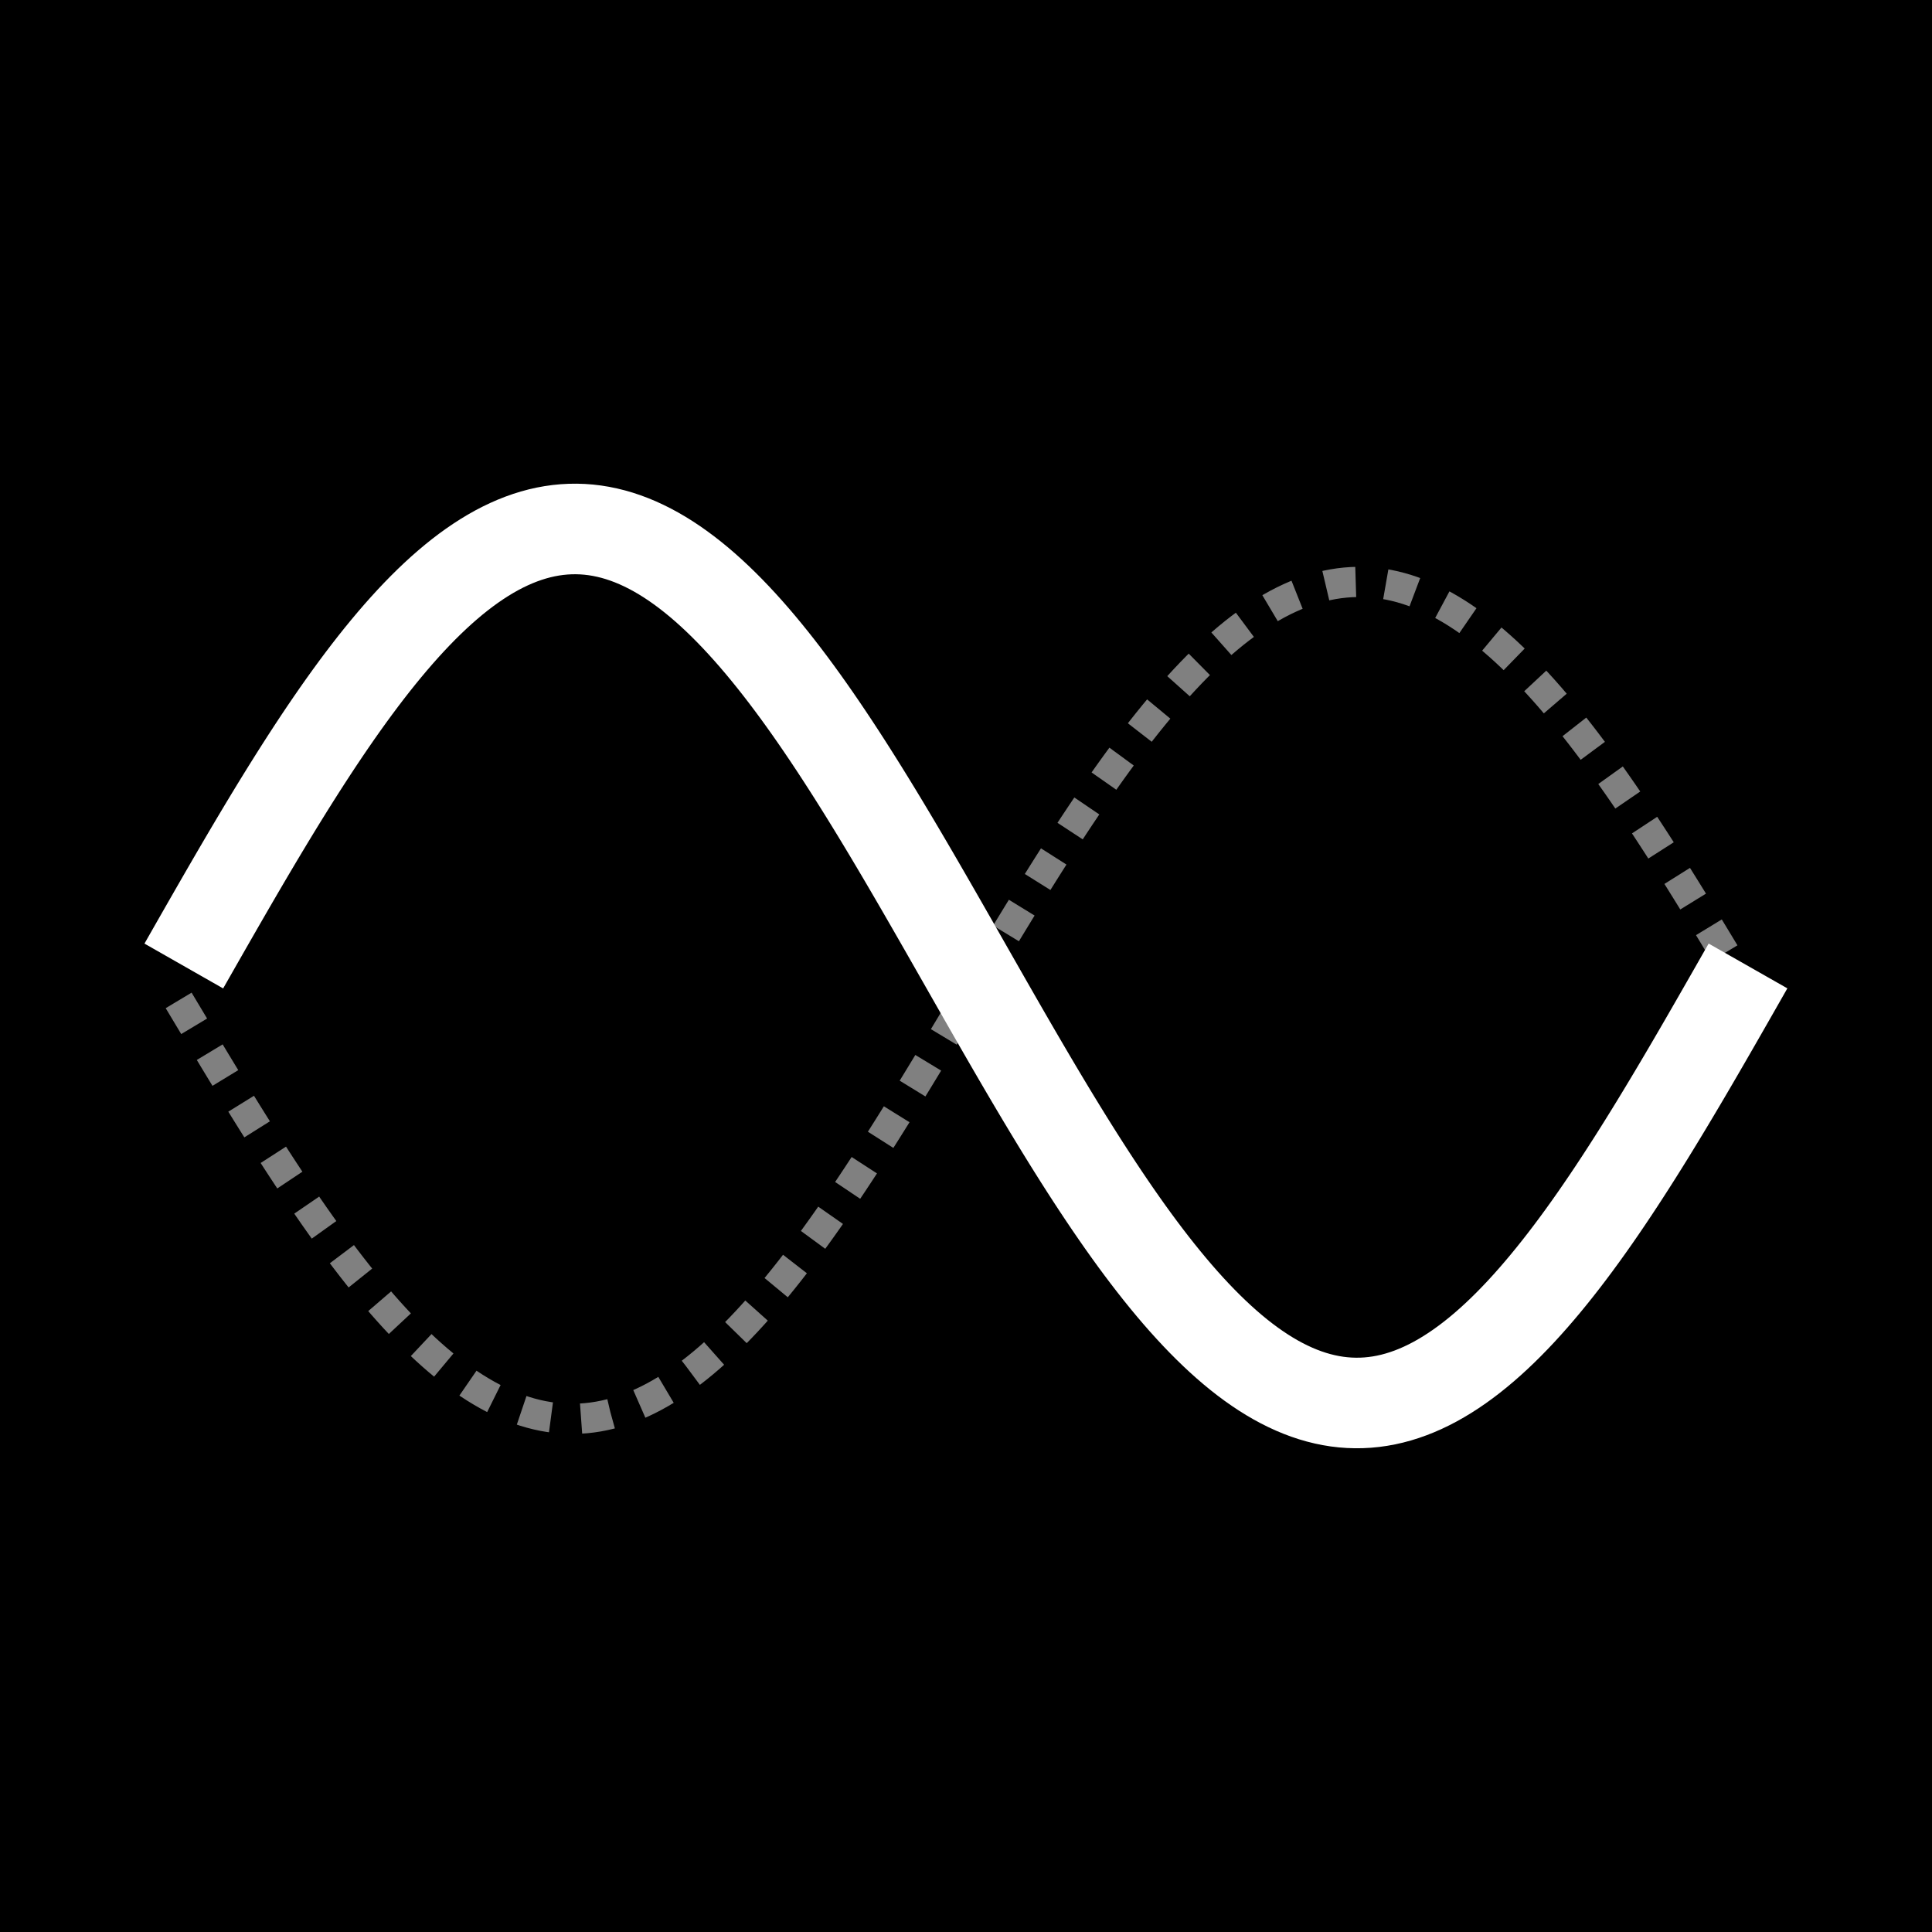 <?xml version="1.0" encoding="UTF-8" standalone="no"?>
<!-- Created with Inkscape (http://www.inkscape.org/) -->

<svg
   xmlns:dc="http://purl.org/dc/elements/1.1/"
   xmlns:cc="http://creativecommons.org/ns#"
   xmlns:rdf="http://www.w3.org/1999/02/22-rdf-syntax-ns#"
   xmlns:svg="http://www.w3.org/2000/svg"
   xmlns="http://www.w3.org/2000/svg"
   xmlns:sodipodi="http://sodipodi.sourceforge.net/DTD/sodipodi-0.dtd"
   xmlns:inkscape="http://www.inkscape.org/namespaces/inkscape"
   sodipodi:docname="2012_flat.svg"
   inkscape:version="0.48.3.1 r9886"
   version="1.1"
   id="svg3797"
   height="256"
   width="256">
  <sodipodi:namedview
     id="base"
     pagecolor="#ffffff"
     bordercolor="#666666"
     borderopacity="1.0"
     inkscape:pageopacity="0.0"
     inkscape:pageshadow="2"
     inkscape:zoom="0.70710678"
     inkscape:cx="271.75975"
     inkscape:cy="113.17117"
     inkscape:current-layer="g27052"
     showgrid="false"
     inkscape:document-units="px"
     inkscape:grid-bbox="true"
     inkscape:window-width="1918"
     inkscape:window-height="1062"
     inkscape:window-x="0"
     inkscape:window-y="16"
     inkscape:window-maximized="0"
     showguides="false"
     inkscape:guide-bbox="true">
    <sodipodi:guide
       orientation="0,1"
       position="128,128"
       id="guide2990" />
    <sodipodi:guide
       orientation="1,0"
       position="128,128"
       id="guide2992" />
    <inkscape:grid
       type="xygrid"
       id="grid5146"
       empspacing="5"
       visible="true"
       enabled="true"
       snapvisiblegridlinesonly="true" />
  </sodipodi:namedview>
  <defs
     id="defs3799" />
  <g
     id="layer1"
     inkscape:label="Layer 1"
     inkscape:groupmode="layer"
     transform="translate(0,192)"
     style="display:inline">
    <rect
       style="fill:#000000"
       id="rect3203"
       width="256"
       height="256"
       x="0"
       y="-192" />
  </g>
  <g
     inkscape:groupmode="layer"
     id="layer3"
     inkscape:label="back" />
  <g
     style="display:inline"
     inkscape:label="Sine (lo)"
     id="g27052"
     inkscape:groupmode="layer">
    <path
       inkscape:connector-curvature="0"
       id="path27054"
       title="sin(x)"
       d="m 23.672,132.559 c 0.273,0.455 0.546,0.911 0.818,1.366 0.273,0.455 0.546,0.91 0.818,1.365 0.273,0.455 0.546,0.909 0.818,1.363 0.273,0.454 0.546,0.908 0.818,1.361 0.273,0.453 0.546,0.906 0.818,1.358 0.273,0.452 0.546,0.903 0.818,1.354 0.273,0.45 0.546,0.9 0.818,1.349 0.273,0.449 0.546,0.896 0.818,1.343 0.273,0.447 0.546,0.892 0.818,1.336 0.273,0.444 0.546,0.887 0.818,1.329 0.273,0.442 0.546,0.882 0.818,1.321 0.273,0.439 0.546,0.876 0.818,1.312 0.273,0.436 0.546,0.87 0.818,1.302 0.273,0.432 0.546,0.863 0.818,1.291 0.273,0.429 0.546,0.855 0.818,1.28 0.273,0.425 0.546,0.847 0.818,1.268 0.273,0.42 0.546,0.839 0.818,1.255 0.273,0.416 0.546,0.83 0.818,1.241 0.273,0.411 0.546,0.82 0.818,1.227 0.273,0.406 0.546,0.81 0.818,1.211 0.273,0.401 0.546,0.8 0.818,1.195 0.273,0.396 0.546,0.789 0.818,1.179 0.273,0.39 0.546,0.777 0.818,1.161 0.273,0.384 0.546,0.765 0.818,1.143 0.273,0.378 0.546,0.753 0.818,1.125 0.273,0.372 0.546,0.74 0.818,1.105 0.273,0.365 0.546,0.727 0.818,1.085 0.273,0.358 0.546,0.713 0.818,1.064 0.273,0.351 0.546,0.699 0.818,1.043 0.273,0.344 0.546,0.684 0.818,1.021 0.273,0.337 0.546,0.669 0.818,0.998 0.273,0.329 0.546,0.654 0.818,0.975 0.273,0.321 0.546,0.638 0.818,0.951 0.273,0.313 0.546,0.622 0.818,0.926 0.273,0.305 0.546,0.605 0.818,0.901 0.273,0.296 0.546,0.588 0.818,0.876 0.273,0.288 0.546,0.571 0.818,0.85 0.273,0.279 0.546,0.553 0.818,0.823 0.273,0.27 0.546,0.535 0.818,0.796 0.273,0.261 0.546,0.517 0.818,0.769 0.273,0.252 0.546,0.498 0.818,0.74 0.273,0.242 0.546,0.479 0.818,0.712 0.273,0.233 0.546,0.46 0.818,0.683 0.273,0.223 0.546,0.441 0.818,0.654 0.273,0.213 0.546,0.421 0.818,0.624 0.273,0.203 0.546,0.401 0.818,0.594 0.273,0.193 0.546,0.381 0.818,0.563 0.273,0.183 0.546,0.36 0.818,0.532 0.273,0.172 0.546,0.339 0.818,0.501 0.273,0.162 0.546,0.318 0.818,0.47 0.273,0.151 0.546,0.297 0.818,0.438 0.273,0.141 0.546,0.276 0.818,0.406 0.273,0.13 0.546,0.255 0.818,0.374 0.273,0.119 0.546,0.233 0.818,0.341 0.273,0.108 0.546,0.211 0.818,0.309 0.273,0.097 0.546,0.189 0.818,0.276 0.273,0.086 0.546,0.167 0.818,0.243 0.273,0.075 0.546,0.145 0.818,0.21 0.273,0.064 0.546,0.123 0.818,0.176 0.273,0.053 0.546,0.101 0.818,0.143 0.273,0.042 0.546,0.078 0.818,0.109 0.273,0.031 0.546,0.056 0.818,0.076 0.273,0.02 0.546,0.034 0.818,0.042 0.273,0.008 0.546,0.011 0.818,0.008 0.273,-0.003 0.546,-0.011 0.818,-0.025 0.273,-0.014 0.546,-0.034 0.818,-0.059 0.273,-0.025 0.546,-0.056 0.818,-0.092 0.273,-0.036 0.546,-0.078 0.818,-0.126 0.273,-0.048 0.546,-0.101 0.818,-0.16 0.273,-0.059 0.546,-0.123 0.818,-0.193 0.273,-0.07 0.546,-0.145 0.818,-0.226 0.273,-0.081 0.546,-0.167 0.818,-0.259 0.273,-0.092 0.546,-0.189 0.818,-0.292 0.273,-0.103 0.546,-0.211 0.818,-0.325 0.273,-0.114 0.546,-0.233 0.818,-0.358 0.273,-0.125 0.546,-0.255 0.818,-0.39 0.273,-0.135 0.546,-0.276 0.818,-0.422 0.273,-0.146 0.546,-0.297 0.818,-0.454 0.273,-0.157 0.546,-0.319 0.818,-0.486 0.273,-0.167 0.546,-0.339 0.818,-0.517 0.273,-0.177 0.546,-0.36 0.818,-0.548 0.273,-0.188 0.546,-0.381 0.818,-0.579 0.273,-0.198 0.546,-0.401 0.818,-0.609 0.273,-0.208 0.546,-0.421 0.818,-0.639 0.273,-0.218 0.546,-0.441 0.818,-0.668 0.273,-0.228 0.546,-0.46 0.818,-0.698 0.273,-0.237 0.546,-0.479 0.818,-0.726 0.273,-0.247 0.546,-0.498 0.818,-0.755 0.273,-0.256 0.546,-0.517 0.818,-0.782 0.273,-0.265 0.546,-0.535 0.818,-0.81 0.273,-0.274 0.546,-0.553 0.818,-0.837 0.273,-0.283 0.546,-0.571 0.818,-0.863 0.273,-0.292 0.546,-0.588 0.818,-0.889 0.273,-0.3 0.546,-0.605 0.818,-0.914 0.273,-0.309 0.546,-0.622 0.818,-0.939 0.273,-0.317 0.546,-0.638 0.818,-0.963 0.273,-0.325 0.545,-0.654 0.818,-0.987 0.273,-0.333 0.545,-0.669 0.818,-1.01 0.273,-0.34 0.546,-0.684 0.818,-1.032 0.273,-0.348 0.546,-0.699 0.818,-1.054 0.273,-0.355 0.545,-0.713 0.818,-1.075 0.273,-0.362 0.545,-0.727 0.818,-1.095 0.273,-0.368 0.545,-0.74 0.818,-1.115 0.273,-0.375 0.545,-0.753 0.818,-1.134 0.273,-0.381 0.546,-0.765 0.818,-1.152 0.273,-0.387 0.546,-0.777 0.818,-1.17 0.273,-0.393 0.546,-0.789 0.818,-1.187 0.273,-0.398 0.545,-0.8 0.818,-1.204 0.273,-0.404 0.545,-0.81 0.818,-1.219 0.273,-0.409 0.545,-0.82 0.818,-1.234 0.273,-0.414 0.546,-0.83 0.818,-1.248 0.273,-0.418 0.545,-0.839 0.818,-1.261 0.273,-0.423 0.546,-0.847 0.818,-1.274 0.273,-0.427 0.545,-0.855 0.818,-1.286 0.273,-0.43 0.545,-0.863 0.818,-1.297 0.273,-0.434 0.546,-0.87 0.818,-1.307 0.273,-0.437 0.546,-0.876 0.818,-1.316 0.273,-0.44 0.546,-0.882 0.818,-1.325 0.273,-0.443 0.545,-0.887 0.818,-1.333 0.273,-0.445 0.545,-0.892 0.818,-1.34 0.273,-0.448 0.545,-0.896 0.818,-1.346 0.273,-0.45 0.545,-0.9 0.818,-1.351 0.273,-0.451 0.545,-0.903 0.818,-1.356 0.273,-0.453 0.546,-0.906 0.818,-1.359 0.273,-0.454 0.545,-0.908 0.818,-1.362 0.273,-0.454 0.546,-0.909 0.818,-1.364 0.273,-0.455 0.545,-0.91 0.818,-1.366 0.273,-0.455 0.545,-0.911 0.818,-1.366 0.273,-0.455 0.546,-0.911 0.818,-1.366 0.273,-0.455 0.545,-0.91 0.818,-1.364 0.273,-0.454 0.545,-0.909 0.818,-1.362 0.273,-0.454 0.545,-0.907 0.818,-1.359 0.273,-0.453 0.545,-0.904 0.818,-1.356 0.273,-0.451 0.545,-0.902 0.818,-1.351 0.273,-0.45 0.545,-0.898 0.818,-1.346 0.273,-0.448 0.545,-0.894 0.818,-1.34 0.273,-0.445 0.546,-0.89 0.818,-1.333 0.273,-0.443 0.545,-0.885 0.818,-1.325 0.273,-0.44 0.546,-0.879 0.818,-1.316 0.273,-0.437 0.545,-0.873 0.818,-1.307 0.273,-0.434 0.545,-0.866 0.818,-1.297 0.273,-0.43 0.545,-0.859 0.818,-1.286 0.273,-0.427 0.546,-0.851 0.818,-1.274 0.273,-0.423 0.545,-0.843 0.818,-1.261 0.273,-0.418 0.545,-0.834 0.818,-1.248 0.273,-0.414 0.545,-0.825 0.818,-1.234 0.273,-0.409 0.546,-0.815 0.818,-1.219 0.273,-0.404 0.545,-0.805 0.818,-1.204 0.273,-0.398 0.546,-0.794 0.818,-1.187 0.273,-0.393 0.546,-0.783 0.818,-1.17 0.273,-0.387 0.546,-0.771 0.818,-1.152 0.273,-0.381 0.545,-0.759 0.818,-1.134 0.273,-0.375 0.546,-0.747 0.818,-1.115 0.273,-0.368 0.546,-0.733 0.818,-1.095 0.273,-0.362 0.546,-0.72 0.818,-1.075 0.273,-0.355 0.546,-0.706 0.818,-1.054 0.273,-0.348 0.545,-0.692 0.818,-1.032 0.273,-0.34 0.545,-0.677 0.818,-1.01 0.273,-0.333 0.546,-0.662 0.818,-0.987 0.273,-0.325 0.546,-0.646 0.818,-0.963 0.273,-0.317 0.546,-0.63 0.818,-0.939 0.273,-0.309 0.546,-0.614 0.818,-0.914 0.273,-0.3 0.545,-0.597 0.818,-0.889 0.273,-0.292 0.546,-0.58 0.818,-0.863 0.273,-0.283 0.545,-0.562 0.818,-0.837 0.273,-0.274 0.546,-0.544 0.818,-0.81 0.273,-0.265 0.546,-0.526 0.818,-0.782 0.273,-0.256 0.545,-0.508 0.818,-0.755 0.273,-0.247 0.546,-0.489 0.818,-0.726 0.273,-0.237 0.545,-0.47 0.818,-0.698 0.273,-0.228 0.546,-0.45 0.818,-0.668 0.273,-0.218 0.546,-0.431 0.818,-0.639 0.273,-0.208 0.546,-0.411 0.818,-0.609 0.273,-0.198 0.545,-0.391 0.818,-0.579 0.273,-0.188 0.545,-0.37 0.818,-0.548 0.273,-0.178 0.545,-0.35 0.818,-0.517 0.273,-0.167 0.546,-0.329 0.818,-0.486 0.273,-0.157 0.546,-0.308 0.818,-0.454 0.273,-0.146 0.546,-0.287 0.818,-0.422 0.273,-0.136 0.545,-0.265 0.818,-0.39 0.273,-0.125 0.545,-0.244 0.818,-0.358 0.273,-0.114 0.545,-0.222 0.818,-0.325 0.273,-0.103 0.546,-0.2 0.818,-0.292 0.273,-0.092 0.546,-0.178 0.818,-0.259 0.273,-0.081 0.546,-0.156 0.818,-0.226 0.273,-0.07 0.545,-0.134 0.818,-0.193 0.273,-0.059 0.545,-0.112 0.818,-0.16 0.273,-0.048 0.545,-0.089 0.818,-0.126 0.273,-0.036 0.546,-0.067 0.818,-0.092 0.273,-0.025 0.545,-0.045 0.818,-0.059 0.273,-0.014 0.545,-0.022 0.818,-0.025 0.273,-0.003 0.545,0 0.818,0.008 0.273,0.008 0.545,0.022 0.818,0.042 0.273,0.019 0.546,0.045 0.818,0.076 0.273,0.031 0.545,0.067 0.818,0.109 0.273,0.042 0.546,0.089 0.818,0.143 0.273,0.053 0.546,0.112 0.818,0.176 0.273,0.064 0.546,0.134 0.818,0.21 0.273,0.075 0.546,0.156 0.818,0.243 0.273,0.086 0.545,0.178 0.818,0.276 0.273,0.097 0.545,0.2 0.818,0.309 0.273,0.108 0.546,0.222 0.818,0.341 0.273,0.119 0.545,0.244 0.818,0.374 0.273,0.13 0.545,0.265 0.818,0.406 0.273,0.141 0.546,0.287 0.818,0.438 0.273,0.151 0.546,0.308 0.818,0.47 0.273,0.162 0.546,0.329 0.818,0.501 0.273,0.172 0.545,0.35 0.818,0.532 0.273,0.183 0.545,0.37 0.818,0.563 0.273,0.193 0.545,0.391 0.818,0.594 0.273,0.203 0.545,0.411 0.818,0.624 0.273,0.213 0.546,0.431 0.818,0.654 0.273,0.223 0.546,0.451 0.818,0.683 0.273,0.233 0.546,0.47 0.818,0.712 0.273,0.242 0.546,0.489 0.818,0.74 0.273,0.252 0.546,0.508 0.818,0.769 0.273,0.261 0.546,0.526 0.818,0.796 0.273,0.27 0.546,0.544 0.818,0.823 0.273,0.279 0.545,0.562 0.818,0.85 0.273,0.288 0.545,0.58 0.818,0.876 0.273,0.296 0.545,0.597 0.818,0.901 0.273,0.305 0.545,0.614 0.818,0.926 0.273,0.313 0.545,0.63 0.818,0.951 0.273,0.321 0.546,0.646 0.818,0.975 0.273,0.329 0.546,0.662 0.818,0.998 0.273,0.337 0.546,0.677 0.818,1.021 0.273,0.344 0.546,0.692 0.818,1.043 0.273,0.351 0.545,0.706 0.818,1.064 0.273,0.358 0.546,0.72 0.818,1.085 0.273,0.365 0.545,0.733 0.818,1.105 0.273,0.372 0.546,0.747 0.818,1.125 0.273,0.378 0.546,0.759 0.818,1.143 0.273,0.384 0.545,0.771 0.818,1.161 0.273,0.39 0.546,0.783 0.818,1.179 0.273,0.396 0.545,0.794 0.818,1.195 0.273,0.401 0.545,0.805 0.818,1.211 0.273,0.406 0.546,0.815 0.818,1.227 0.273,0.411 0.546,0.825 0.818,1.241 0.273,0.416 0.546,0.834 0.818,1.255 0.273,0.42 0.545,0.843 0.818,1.268 0.273,0.425 0.545,0.851 0.818,1.28 0.273,0.429 0.546,0.859 0.818,1.291 0.273,0.432 0.545,0.866 0.818,1.302 0.273,0.436 0.546,0.873 0.818,1.312 0.273,0.439 0.546,0.879 0.818,1.321 0.273,0.442 0.545,0.885 0.818,1.329 0.273,0.444 0.545,0.89 0.818,1.336 0.273,0.447 0.546,0.894 0.818,1.343 0.273,0.449 0.545,0.898 0.818,1.349 0.273,0.45 0.546,0.902 0.818,1.354 0.273,0.452 0.545,0.904 0.818,1.358 0.273,0.453 0.546,0.907 0.818,1.361 0.273,0.454 0.546,0.909 0.818,1.363 0.273,0.455 0.545,0.91 0.818,1.365 0.273,0.455 0.545,0.911 0.818,1.366"
       style="opacity:1;fill:none;stroke:#808080;stroke-width:4;stroke-linecap:butt;stroke-miterlimit:4;stroke-opacity:1;stroke-dasharray:4, 4;stroke-dashoffset:0" />
  </g>
  <g
     inkscape:groupmode="layer"
     id="layer2"
     inkscape:label="Sine (hi)"
     style="display:inline">
    <path
       style="fill:none;stroke:#ffffff;stroke-width:12;stroke-linecap:butt;stroke-miterlimit:4;stroke-opacity:1;stroke-dasharray:none;stroke-dashoffset:0"
       d="m 24.355,128.001 c 0.271,-0.476 0.542,-0.951 0.813,-1.427 0.271,-0.475 0.542,-0.951 0.813,-1.426 0.271,-0.475 0.542,-0.95 0.813,-1.424 0.271,-0.474 0.542,-0.948 0.813,-1.421 0.271,-0.473 0.542,-0.946 0.813,-1.418 0.271,-0.472 0.542,-0.943 0.813,-1.414 0.271,-0.47 0.542,-0.94 0.813,-1.409 0.271,-0.469 0.542,-0.936 0.813,-1.403 0.271,-0.466 0.542,-0.932 0.813,-1.396 0.271,-0.464 0.542,-0.927 0.813,-1.388 0.271,-0.461 0.542,-0.921 0.813,-1.379 0.271,-0.458 0.542,-0.915 0.813,-1.37 0.271,-0.455 0.542,-0.908 0.813,-1.36 0.271,-0.451 0.542,-0.901 0.813,-1.349 0.271,-0.448 0.542,-0.893 0.813,-1.337 0.271,-0.444 0.542,-0.885 0.813,-1.324 0.271,-0.439 0.542,-0.876 0.813,-1.31 0.271,-0.435 0.542,-0.867 0.813,-1.296 0.271,-0.43 0.542,-0.857 0.813,-1.281 0.271,-0.424 0.542,-0.846 0.813,-1.265 0.271,-0.419 0.542,-0.835 0.813,-1.249 0.271,-0.413 0.542,-0.824 0.813,-1.231 0.271,-0.407 0.542,-0.812 0.813,-1.213 0.271,-0.401 0.542,-0.799 0.813,-1.194 0.271,-0.395 0.542,-0.786 0.813,-1.175 0.271,-0.388 0.542,-0.773 0.813,-1.154 0.271,-0.381 0.542,-0.759 0.813,-1.133 0.271,-0.374 0.542,-0.745 0.813,-1.112 0.271,-0.367 0.542,-0.73 0.813,-1.089 0.271,-0.359 0.542,-0.715 0.813,-1.066 0.271,-0.351 0.542,-0.699 0.813,-1.043 0.271,-0.343 0.542,-0.683 0.813,-1.018 0.271,-0.335 0.542,-0.666 0.813,-0.993 0.271,-0.327 0.542,-0.649 0.813,-0.968 0.271,-0.318 0.542,-0.632 0.813,-0.942 0.271,-0.309 0.542,-0.614 0.813,-0.915 0.271,-0.3 0.542,-0.596 0.813,-0.888 0.271,-0.291 0.542,-0.578 0.813,-0.86 0.271,-0.282 0.542,-0.559 0.813,-0.832 0.271,-0.272 0.542,-0.54 0.813,-0.803 0.271,-0.263 0.542,-0.521 0.813,-0.773 0.271,-0.253 0.542,-0.501 0.813,-0.744 0.271,-0.243 0.542,-0.481 0.813,-0.713 0.271,-0.233 0.542,-0.46 0.813,-0.683 0.271,-0.222 0.542,-0.44 0.813,-0.652 0.271,-0.212 0.542,-0.419 0.813,-0.62 0.271,-0.201 0.542,-0.398 0.813,-0.588 0.271,-0.191 0.542,-0.376 0.813,-0.556 0.271,-0.18 0.542,-0.355 0.813,-0.524 0.271,-0.169 0.542,-0.333 0.813,-0.491 0.271,-0.158 0.542,-0.311 0.813,-0.458 0.271,-0.147 0.542,-0.288 0.813,-0.424 0.271,-0.136 0.542,-0.266 0.813,-0.39 0.271,-0.125 0.542,-0.243 0.813,-0.357 0.271,-0.113 0.542,-0.221 0.813,-0.322 0.271,-0.102 0.542,-0.198 0.813,-0.288 0.271,-0.09 0.542,-0.175 0.813,-0.254 0.271,-0.079 0.542,-0.152 0.813,-0.219 0.271,-0.067 0.542,-0.129 0.813,-0.184 0.271,-0.056 0.542,-0.105 0.813,-0.149 0.271,-0.044 0.542,-0.082 0.813,-0.114 0.271,-0.032 0.542,-0.059 0.813,-0.079 0.271,-0.021 0.542,-0.035 0.813,-0.044 0.271,-0.009 0.542,-0.012 0.813,-0.009 0.271,0.003 0.542,0.012 0.813,0.026 0.271,0.015 0.542,0.035 0.813,0.061 0.271,0.026 0.542,0.059 0.813,0.097 0.271,0.038 0.542,0.082 0.813,0.132 0.271,0.05 0.542,0.105 0.813,0.167 0.271,0.061 0.542,0.129 0.813,0.201 0.271,0.073 0.542,0.152 0.813,0.236 0.271,0.085 0.542,0.175 0.813,0.271 0.271,0.096 0.542,0.198 0.813,0.305 0.271,0.107 0.542,0.221 0.813,0.339 0.271,0.119 0.542,0.243 0.813,0.374 0.271,0.13 0.542,0.266 0.813,0.407 0.271,0.141 0.542,0.288 0.813,0.441 0.271,0.153 0.542,0.311 0.813,0.474 0.271,0.164 0.542,0.333 0.813,0.507 0.271,0.175 0.542,0.355 0.813,0.54 0.271,0.185 0.542,0.376 0.813,0.572 0.271,0.196 0.542,0.398 0.813,0.604 0.271,0.207 0.542,0.419 0.813,0.636 0.271,0.217 0.542,0.44 0.813,0.667 0.271,0.228 0.542,0.46 0.813,0.698 0.271,0.238 0.542,0.481 0.813,0.729 0.271,0.248 0.542,0.501 0.813,0.759 0.271,0.258 0.542,0.521 0.813,0.788 0.271,0.268 0.542,0.54 0.813,0.817 0.271,0.277 0.542,0.559 0.813,0.846 0.271,0.287 0.542,0.578 0.813,0.874 0.271,0.296 0.542,0.596 0.813,0.901 0.271,0.305 0.542,0.614 0.813,0.928 0.271,0.314 0.542,0.632 0.813,0.955 0.271,0.323 0.542,0.649 0.813,0.981 0.271,0.331 0.542,0.666 0.813,1.006 0.271,0.339 0.542,0.683 0.813,1.03 0.271,0.348 0.542,0.699 0.813,1.054 0.271,0.355 0.542,0.715 0.813,1.078 0.271,0.363 0.542,0.73 0.813,1.101 0.271,0.371 0.542,0.745 0.813,1.123 0.271,0.378 0.542,0.759 0.813,1.144 0.271,0.385 0.542,0.773 0.813,1.165 0.271,0.392 0.542,0.786 0.813,1.185 0.271,0.398 0.542,0.799 0.813,1.204 0.271,0.404 0.542,0.812 0.813,1.222 0.271,0.41 0.542,0.824 0.813,1.24 0.271,0.416 0.542,0.835 0.813,1.257 0.271,0.422 0.542,0.846 0.813,1.273 0.271,0.427 0.542,0.857 0.813,1.289 0.271,0.432 0.542,0.867 0.813,1.303 0.271,0.437 0.542,0.876 0.813,1.317 0.271,0.441 0.542,0.885 0.813,1.33 0.271,0.446 0.542,0.893 0.813,1.343 0.271,0.45 0.542,0.901 0.813,1.354 0.271,0.453 0.542,0.908 0.813,1.365 0.271,0.457 0.542,0.915 0.813,1.375 0.271,0.46 0.542,0.921 0.813,1.384 0.271,0.463 0.542,0.927 0.813,1.392 0.271,0.465 0.542,0.932 0.813,1.399 0.271,0.468 0.542,0.936 0.813,1.406 0.271,0.47 0.542,0.94 0.813,1.411 0.271,0.471 0.542,0.943 0.813,1.416 0.271,0.473 0.542,0.946 0.813,1.42 0.271,0.474 0.542,0.948 0.813,1.423 0.271,0.475 0.542,0.95 0.813,1.425 0.271,0.475 0.542,0.951 0.813,1.426 0.271,0.476 0.542,0.951 0.813,1.427 0.271,0.476 0.542,0.951 0.813,1.426 0.271,0.475 0.542,0.95 0.813,1.425 0.271,0.475 0.542,0.949 0.813,1.423 0.271,0.474 0.542,0.947 0.813,1.42 0.271,0.473 0.542,0.945 0.813,1.416 0.271,0.471 0.542,0.942 0.813,1.411 0.271,0.47 0.542,0.938 0.813,1.406 0.271,0.468 0.542,0.934 0.813,1.399 0.271,0.465 0.542,0.929 0.813,1.392 0.271,0.463 0.542,0.924 0.813,1.384 0.271,0.46 0.542,0.918 0.813,1.375 0.271,0.457 0.542,0.912 0.813,1.365 0.271,0.453 0.542,0.905 0.813,1.354 0.271,0.45 0.542,0.897 0.813,1.343 0.271,0.446 0.542,0.889 0.813,1.33 0.271,0.441 0.542,0.881 0.813,1.317 0.271,0.437 0.542,0.871 0.813,1.303 0.271,0.432 0.542,0.862 0.813,1.289 0.271,0.427 0.542,0.852 0.813,1.273 0.271,0.422 0.542,0.841 0.813,1.257 0.271,0.416 0.542,0.83 0.813,1.24 0.271,0.41 0.542,0.818 0.813,1.222 0.271,0.404 0.542,0.806 0.813,1.204 0.271,0.398 0.542,0.793 0.813,1.185 0.271,0.392 0.542,0.78 0.813,1.165 0.271,0.385 0.542,0.766 0.813,1.144 0.271,0.378 0.542,0.752 0.813,1.123 0.271,0.371 0.542,0.737 0.813,1.1 0.271,0.363 0.542,0.722 0.813,1.078 0.271,0.355 0.542,0.707 0.813,1.054 0.271,0.348 0.542,0.691 0.813,1.03 0.271,0.339 0.542,0.675 0.813,1.006 0.271,0.331 0.542,0.658 0.813,0.981 0.271,0.323 0.542,0.641 0.813,0.955 0.271,0.314 0.542,0.623 0.813,0.928 0.271,0.305 0.542,0.605 0.813,0.901 0.271,0.296 0.542,0.587 0.813,0.874 0.271,0.287 0.542,0.569 0.813,0.846 0.271,0.277 0.542,0.55 0.813,0.817 0.271,0.268 0.542,0.53 0.813,0.788 0.271,0.258 0.542,0.511 0.813,0.759 0.271,0.248 0.542,0.491 0.813,0.729 0.271,0.238 0.542,0.471 0.813,0.698 0.271,0.228 0.542,0.45 0.813,0.667 0.271,0.217 0.542,0.429 0.813,0.636 0.271,0.207 0.542,0.408 0.813,0.604 0.271,0.196 0.542,0.387 0.813,0.572 0.271,0.185 0.542,0.365 0.813,0.54 0.271,0.175 0.542,0.344 0.813,0.507 0.271,0.164 0.542,0.322 0.813,0.474 0.271,0.153 0.542,0.3 0.813,0.441 0.271,0.142 0.542,0.277 0.813,0.407 0.271,0.13 0.542,0.255 0.813,0.374 0.271,0.119 0.542,0.232 0.813,0.339 0.271,0.107 0.542,0.209 0.813,0.305 0.271,0.096 0.542,0.186 0.813,0.271 0.271,0.084 0.542,0.163 0.813,0.236 0.271,0.073 0.542,0.14 0.813,0.201 0.271,0.061 0.542,0.117 0.813,0.167 0.271,0.05 0.542,0.093 0.813,0.132 0.271,0.038 0.542,0.07 0.813,0.096 0.271,0.026 0.542,0.047 0.813,0.061 0.271,0.015 0.542,0.023 0.813,0.026 0.271,0.003 0.542,0 0.813,-0.008 0.271,-0.008 0.542,-0.023 0.813,-0.044 0.271,-0.02 0.542,-0.047 0.813,-0.079 0.271,-0.032 0.542,-0.07 0.813,-0.114 0.271,-0.044 0.542,-0.093 0.813,-0.149 0.271,-0.055 0.542,-0.117 0.813,-0.184 0.271,-0.067 0.542,-0.14 0.813,-0.219 0.271,-0.079 0.542,-0.163 0.813,-0.254 0.271,-0.09 0.542,-0.186 0.813,-0.288 0.271,-0.102 0.542,-0.209 0.813,-0.322 0.271,-0.113 0.542,-0.232 0.813,-0.357 0.271,-0.124 0.542,-0.255 0.813,-0.39 0.271,-0.136 0.542,-0.277 0.813,-0.424 0.271,-0.147 0.542,-0.3 0.813,-0.458 0.271,-0.158 0.542,-0.322 0.813,-0.491 0.271,-0.169 0.542,-0.344 0.813,-0.524 0.271,-0.18 0.542,-0.365 0.813,-0.556 0.271,-0.191 0.542,-0.387 0.813,-0.588 0.271,-0.201 0.542,-0.408 0.813,-0.62 0.271,-0.212 0.542,-0.429 0.813,-0.652 0.271,-0.222 0.542,-0.45 0.813,-0.683 0.271,-0.233 0.542,-0.471 0.813,-0.713 0.271,-0.243 0.542,-0.491 0.813,-0.744 0.271,-0.253 0.542,-0.511 0.813,-0.773 0.271,-0.263 0.542,-0.53 0.813,-0.803 0.271,-0.272 0.542,-0.55 0.813,-0.832 0.271,-0.282 0.542,-0.569 0.813,-0.86 0.271,-0.291 0.542,-0.587 0.813,-0.888 0.271,-0.3 0.542,-0.605 0.813,-0.915 0.271,-0.309 0.542,-0.623 0.813,-0.942 0.271,-0.318 0.542,-0.641 0.813,-0.968 0.271,-0.327 0.542,-0.658 0.813,-0.993 0.271,-0.335 0.542,-0.675 0.813,-1.018 0.271,-0.343 0.542,-0.691 0.813,-1.042 0.271,-0.351 0.542,-0.707 0.813,-1.066 0.271,-0.359 0.542,-0.722 0.813,-1.089 0.271,-0.367 0.542,-0.737 0.813,-1.112 0.271,-0.374 0.542,-0.752 0.813,-1.133 0.271,-0.381 0.542,-0.766 0.813,-1.154 0.271,-0.388 0.542,-0.78 0.813,-1.175 0.271,-0.395 0.542,-0.793 0.813,-1.194 0.271,-0.401 0.542,-0.806 0.813,-1.213 0.271,-0.407 0.542,-0.818 0.813,-1.231 0.271,-0.413 0.542,-0.83 0.813,-1.249 0.271,-0.419 0.542,-0.841 0.813,-1.265 0.271,-0.424 0.542,-0.852 0.813,-1.281 0.271,-0.43 0.542,-0.862 0.813,-1.296 0.271,-0.434 0.542,-0.871 0.813,-1.31 0.271,-0.439 0.542,-0.881 0.813,-1.324 0.271,-0.443 0.542,-0.889 0.813,-1.337 0.271,-0.448 0.542,-0.897 0.813,-1.349 0.271,-0.451 0.542,-0.905 0.813,-1.36 0.271,-0.455 0.542,-0.912 0.813,-1.37 0.271,-0.458 0.542,-0.918 0.813,-1.379 0.271,-0.461 0.542,-0.924 0.813,-1.388 0.271,-0.464 0.542,-0.929 0.813,-1.396 0.271,-0.466 0.542,-0.934 0.813,-1.403 0.271,-0.469 0.542,-0.938 0.813,-1.409 0.271,-0.47 0.542,-0.942 0.813,-1.414 0.271,-0.472 0.542,-0.945 0.813,-1.418 0.271,-0.473 0.542,-0.947 0.813,-1.421 0.271,-0.474 0.542,-0.949 0.813,-1.424 0.271,-0.475 0.542,-0.95 0.813,-1.426 0.271,-0.475 0.542,-0.951 0.813,-1.427"
       title="sin(x)"
       id="path4821"
       inkscape:connector-curvature="0" />
  </g>
</svg>

